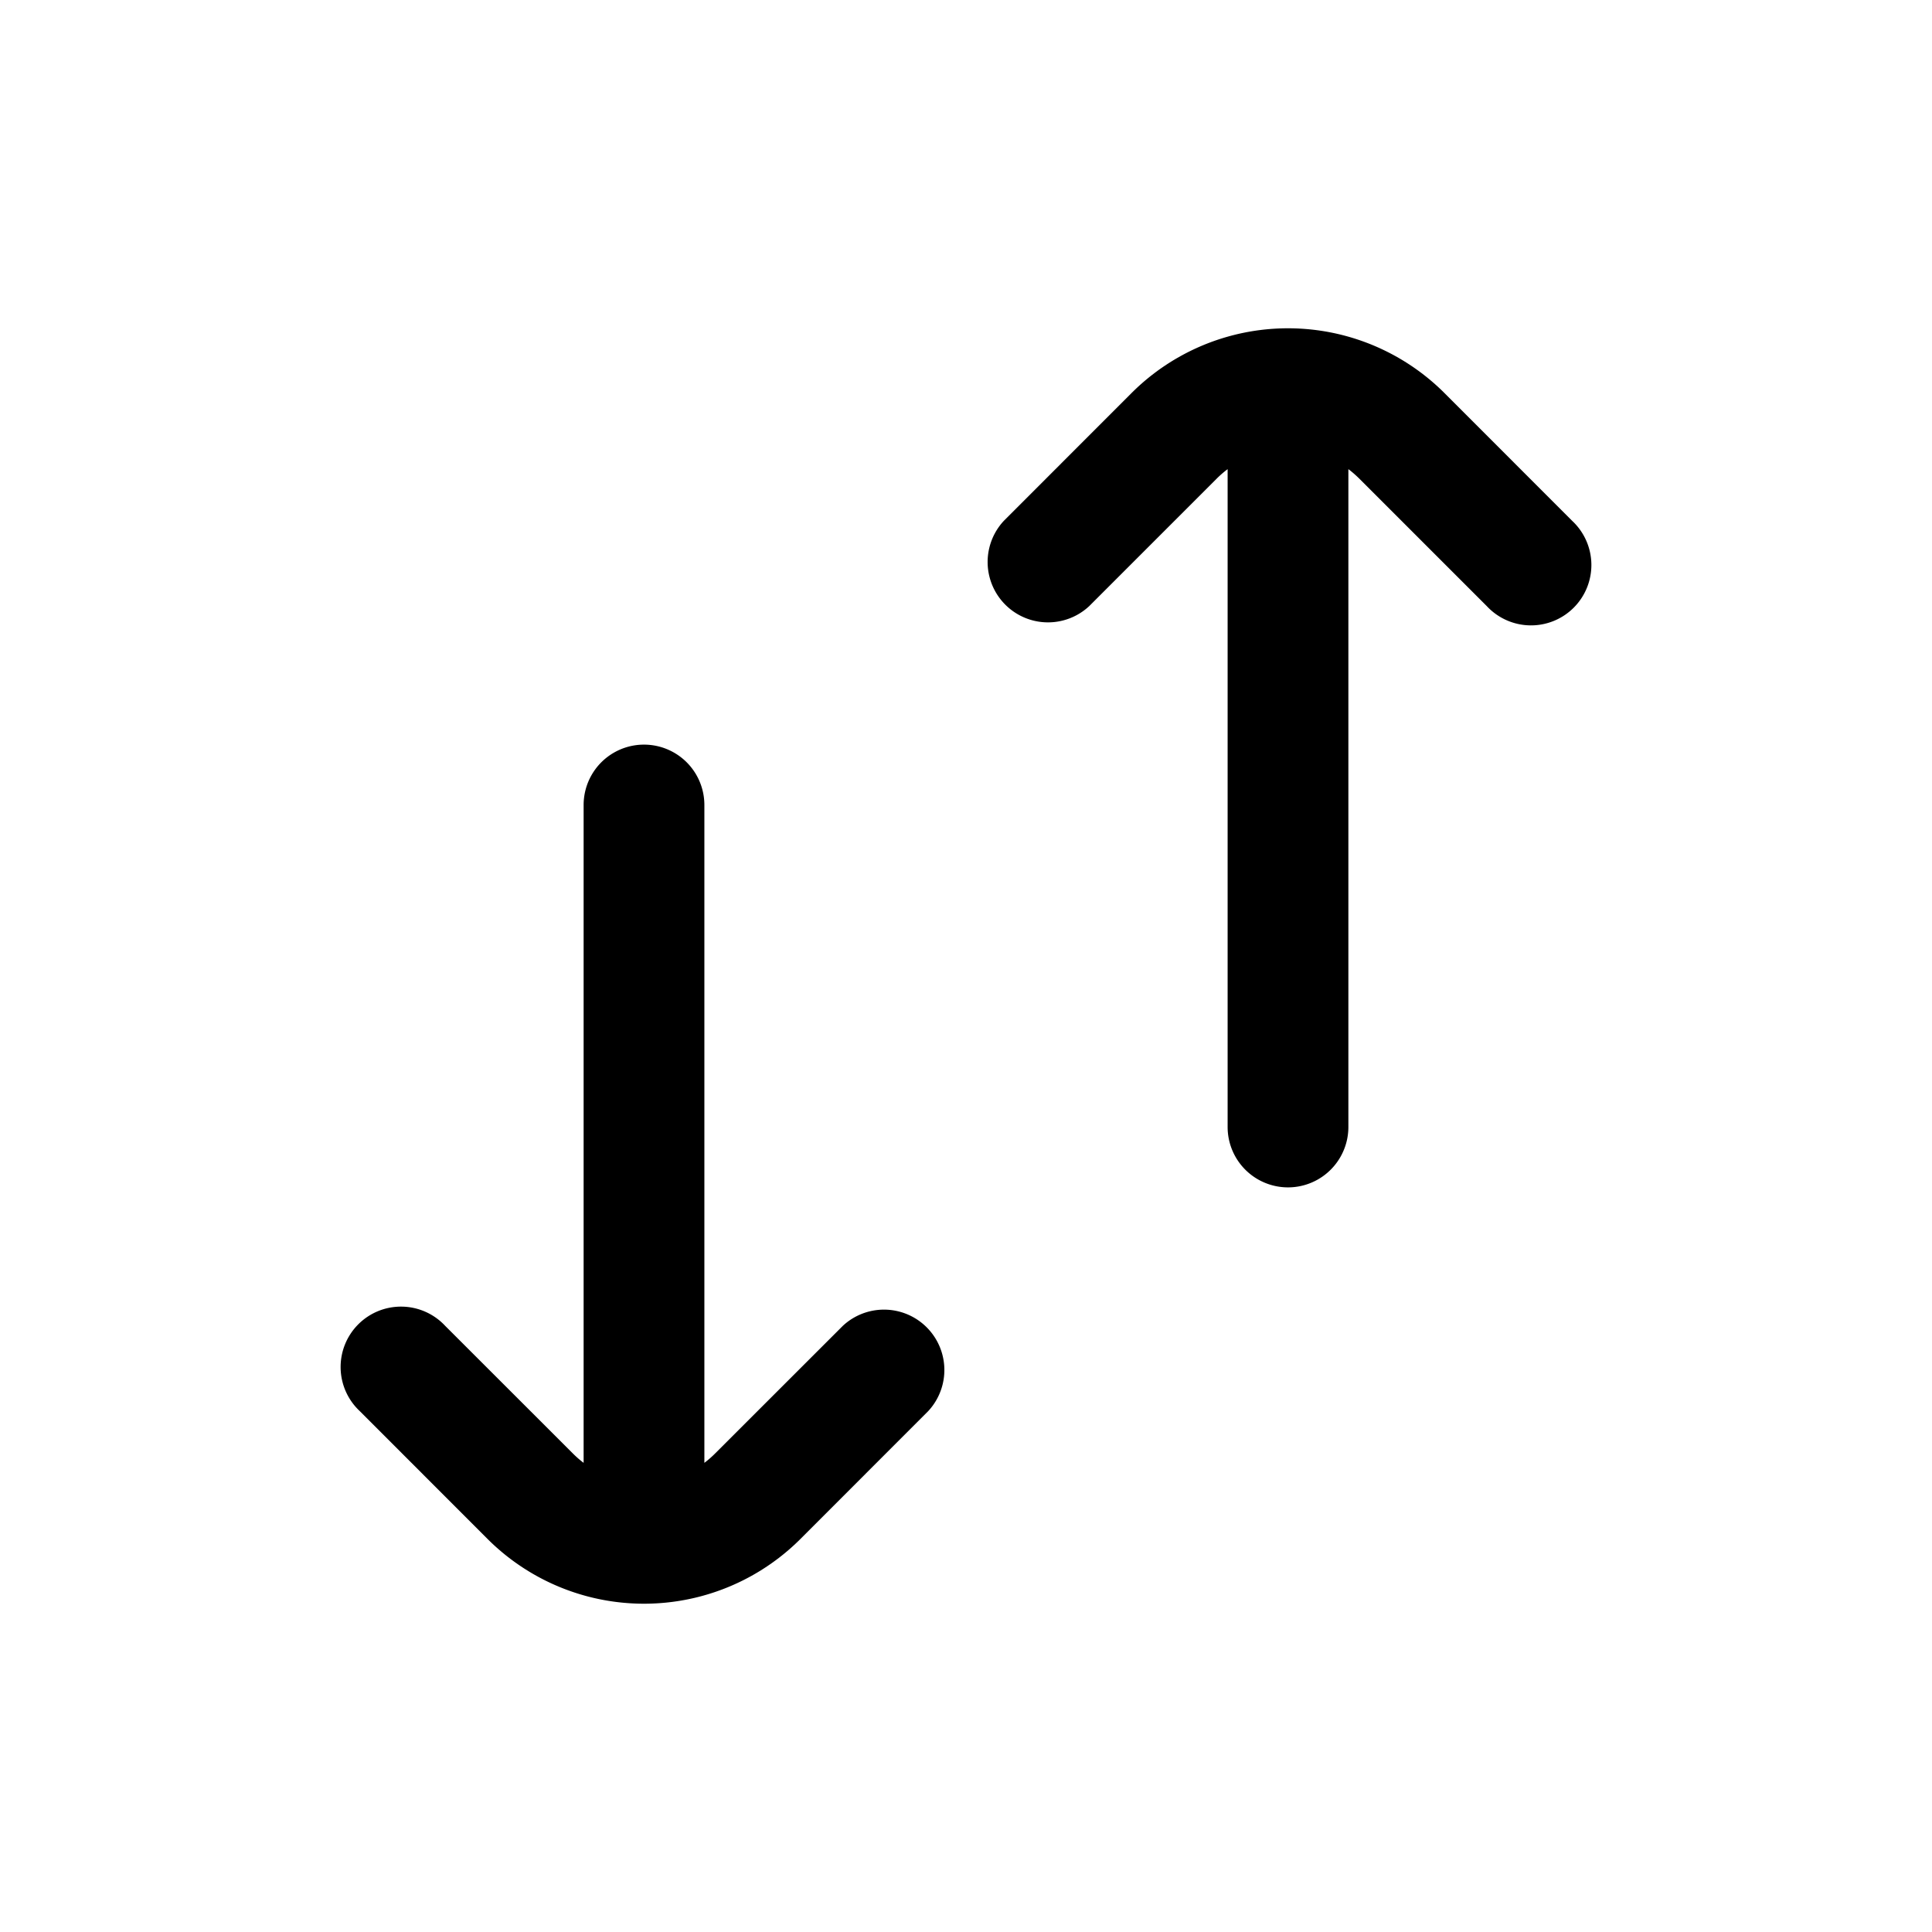<svg xmlns="http://www.w3.org/2000/svg" width="1em" height="1em" viewBox="0 0 24 24">
  <path fill="currentColor" fill-rule="evenodd" d="M15.116 5.944a1.26 1.26 0 0 1 .134-.116V14a.75.75 0 1 0 1.5 0V5.828c.047.035.091.074.134.116L18.47 7.53a.75.75 0 1 0 1.06-1.06l-1.585-1.586a2.75 2.75 0 0 0-3.89 0L12.47 6.47a.75.75 0 0 0 1.06 1.06l1.586-1.586ZM8.884 18.055a1.247 1.247 0 0 1-.134.117V10a.75.75 0 1 0-1.5 0v8.172a1.247 1.247 0 0 1-.134-.117L5.53 16.47a.75.75 0 1 0-1.06 1.06l1.585 1.586a2.75 2.75 0 0 0 3.89 0l1.585-1.586a.75.75 0 0 0-1.06-1.06l-1.586 1.585Z" clip-rule="evenodd"/>
</svg>
